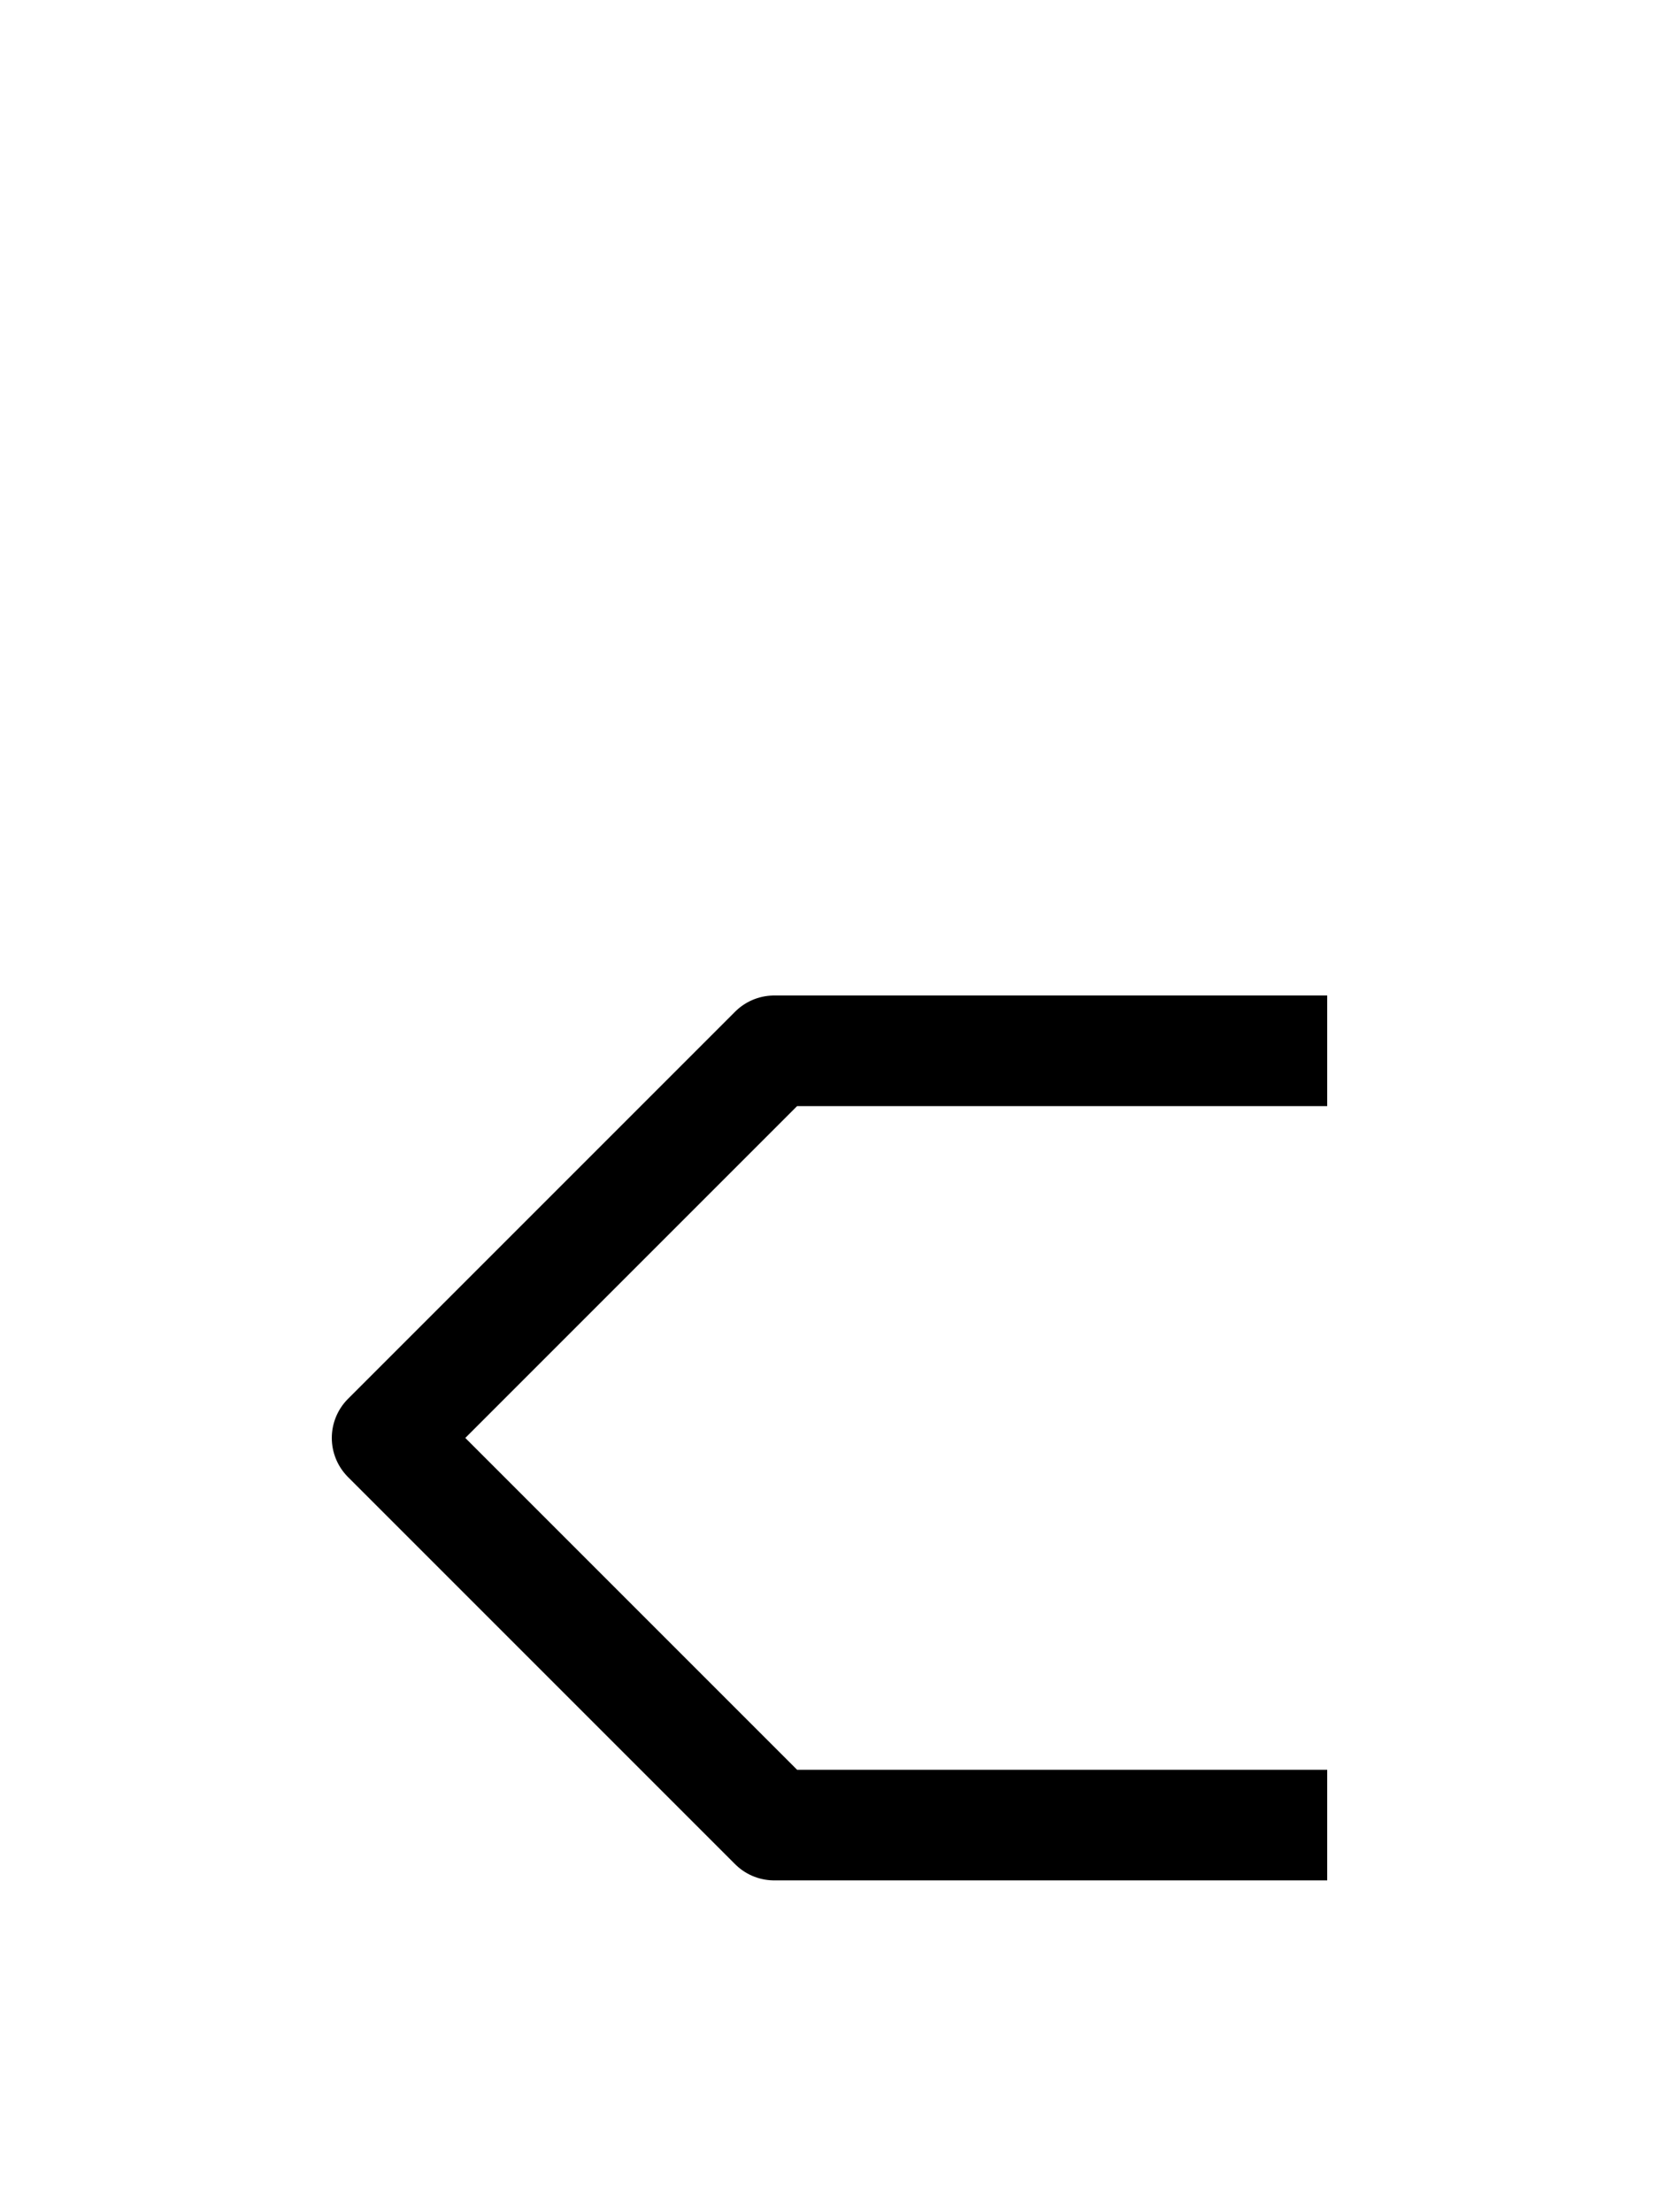 <?xml version="1.0" encoding="UTF-8" standalone="no"?>
<svg
   xmlns:dc="http://purl.org/dc/elements/1.1/"
   xmlns:cc="http://creativecommons.org/ns#"
   xmlns:rdf="http://www.w3.org/1999/02/22-rdf-syntax-ns#"
   xmlns:svg="http://www.w3.org/2000/svg"
   xmlns="http://www.w3.org/2000/svg"
   xmlns:sodipodi="http://sodipodi.sourceforge.net/DTD/sodipodi-0.dtd"
   xmlns:inkscape="http://www.inkscape.org/namespaces/inkscape"
   height="1000"
   width="750"
   version="1.1"
   id="svg2"
   sodipodi:docname="c.svg"
   inkscape:version="0.92.3 (2405546, 2018-03-11)">
  <defs
     id="defs6" />
  <sodipodi:namedview
     pagecolor="#ffffff"
     bordercolor="#666666"
     borderopacity="1"
     objecttolerance="10"
     gridtolerance="10"
     guidetolerance="10"
     inkscape:pageopacity="0"
     inkscape:pageshadow="2"
     inkscape:window-width="1366"
     inkscape:window-height="709"
     id="namedview4"
     showgrid="false"
     inkscape:zoom="0.472"
     inkscape:cx="556.67364"
     inkscape:cy="517.28055"
     inkscape:window-x="0"
     inkscape:window-y="0"
     inkscape:window-maximized="1"
     inkscape:current-layer="svg2" />
  <path
     style="fill:none;stroke:#000000;stroke-width:50;stroke-linecap:square;stroke-linejoin:round;stroke-miterlimit:4;stroke-dasharray:none;stroke-opacity:1"
     d="M 575,475 H 350 L 175,650 350,825 h 225"
     id="path7"
     inkscape:connector-curvature="0"
     sodipodi:nodetypes="ccccc" />
</svg>
